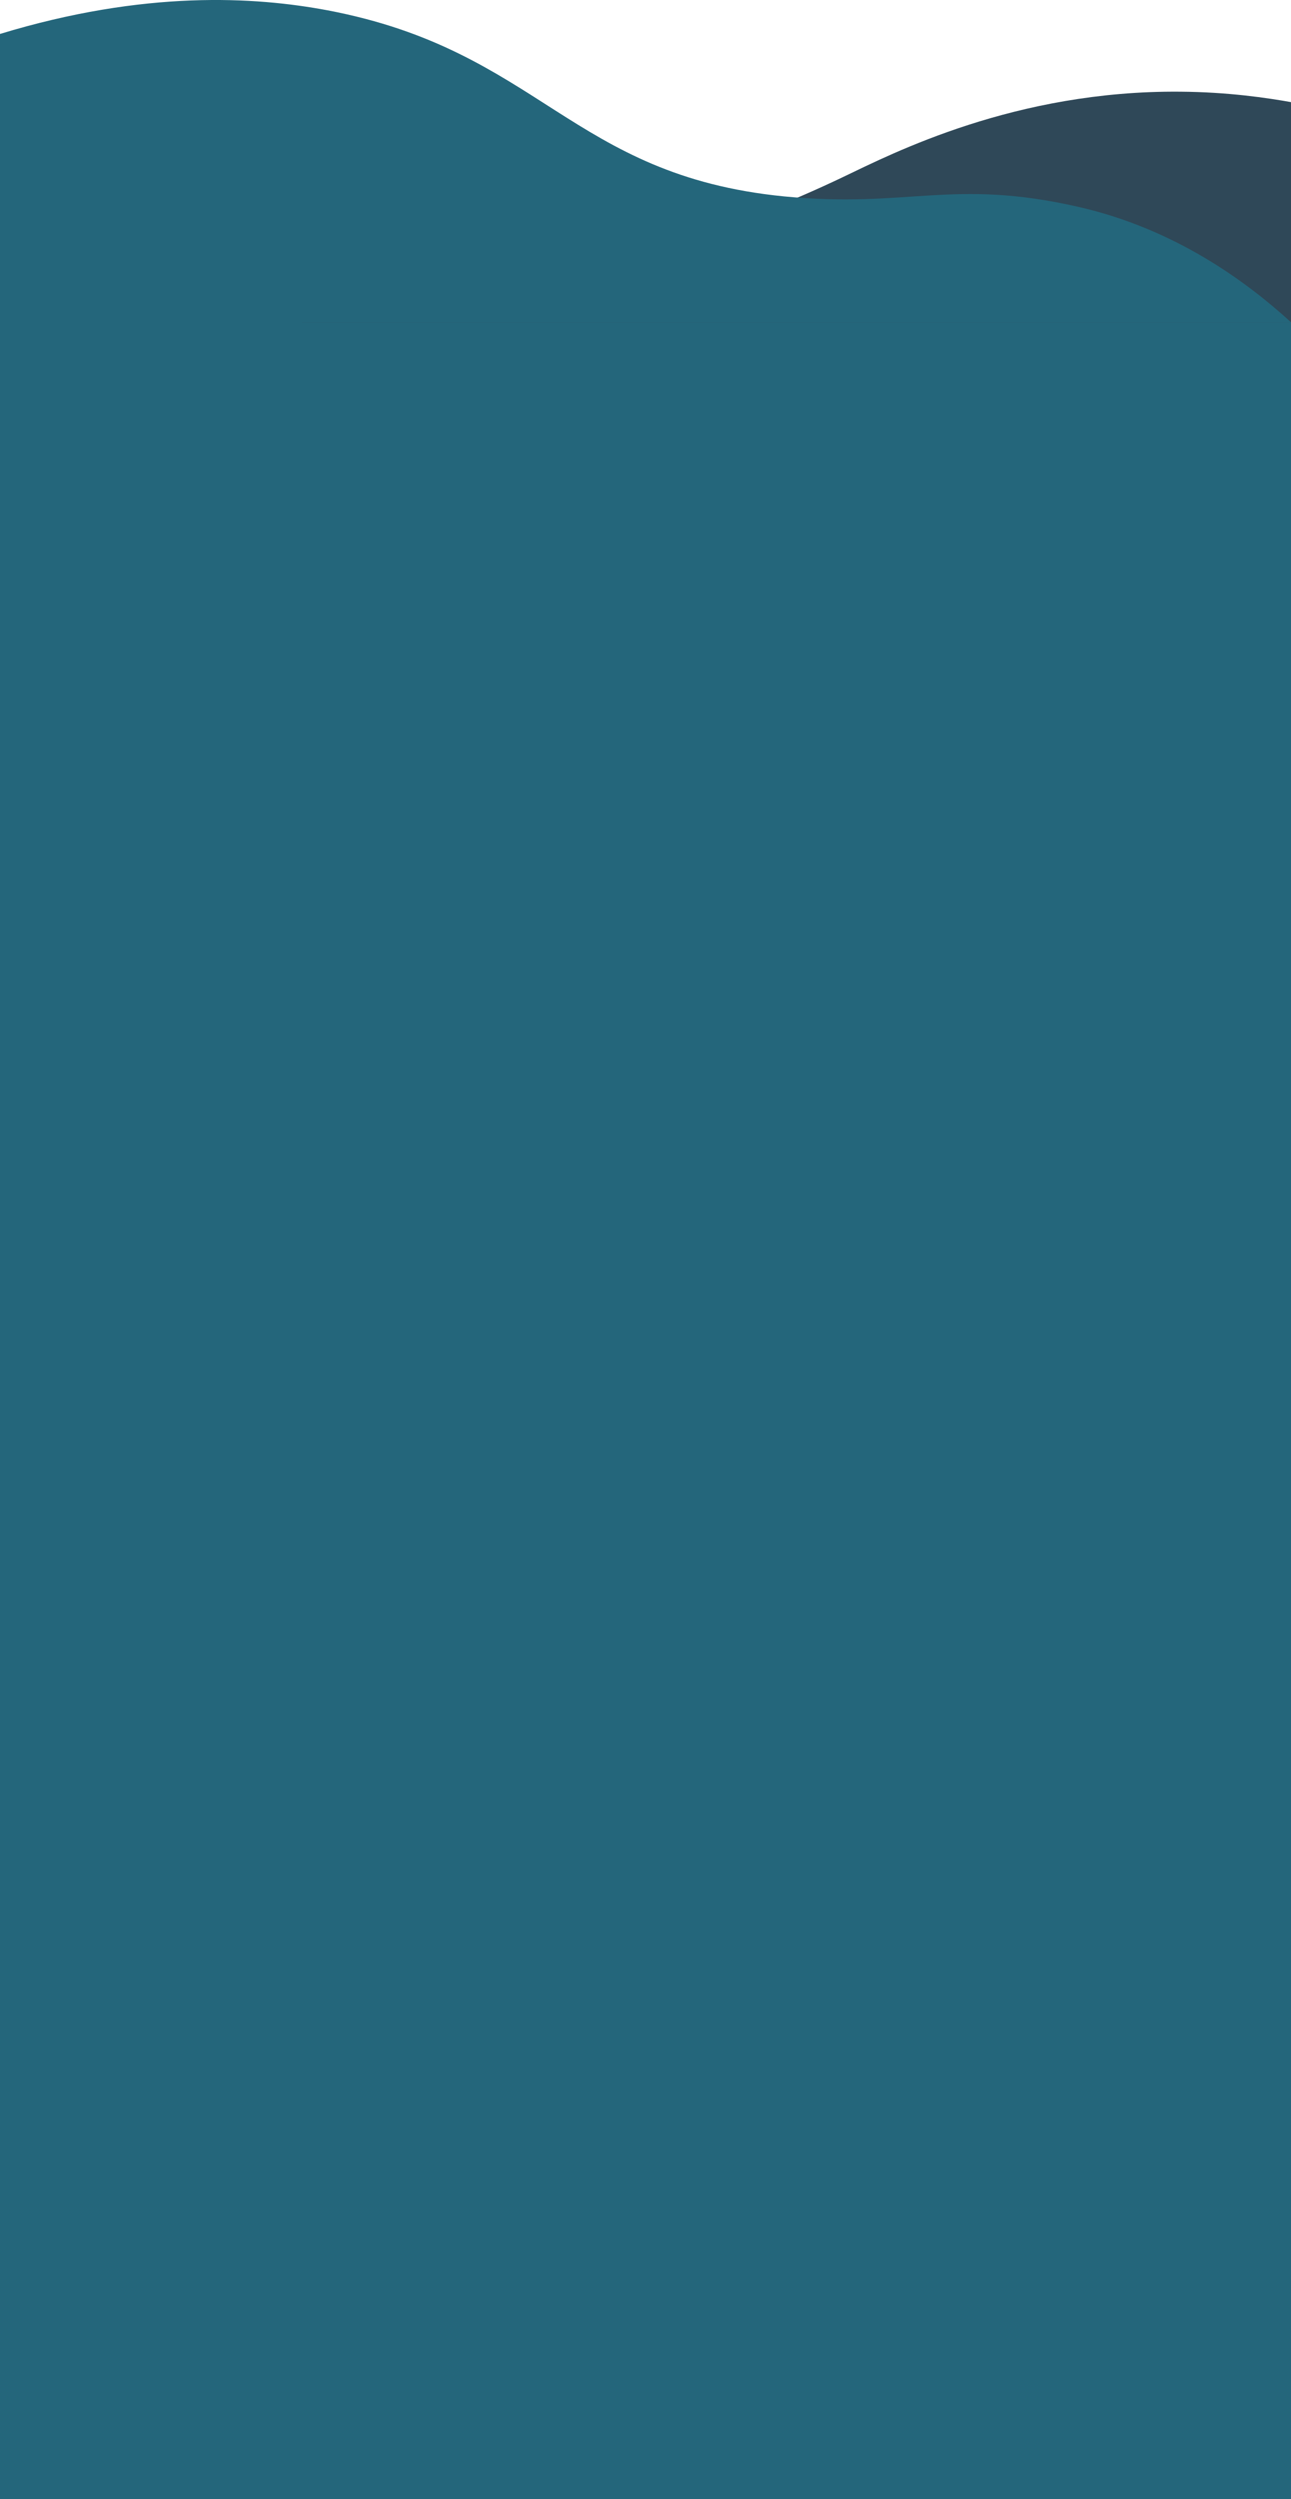 <svg width="360" height="697" viewBox="0 0 360 697" fill="none" xmlns="http://www.w3.org/2000/svg">
  <rect y="88" width="360" height="609" fill="#24667B" />
  <path
    d="M360.5 28.571V89.871H84.2C158.5 80.371 205.5 63.571 235.3 49.271C248.9 42.771 283.1 25.171 329.1 25.571C342.4 25.671 353.3 27.271 360.5 28.571Z"
    fill="#2F4858" />
  <path
    d="M360 89.871H0V9.471C40.4 -2.829 71.1 -0.929 91.3 2.871C150.5 14.071 159.1 48.871 218.6 54.771C253.3 58.171 265.4 49.671 300.6 57.671C327.5 63.771 347.4 78.371 360 89.871Z"
    fill="#24667B" />
</svg>